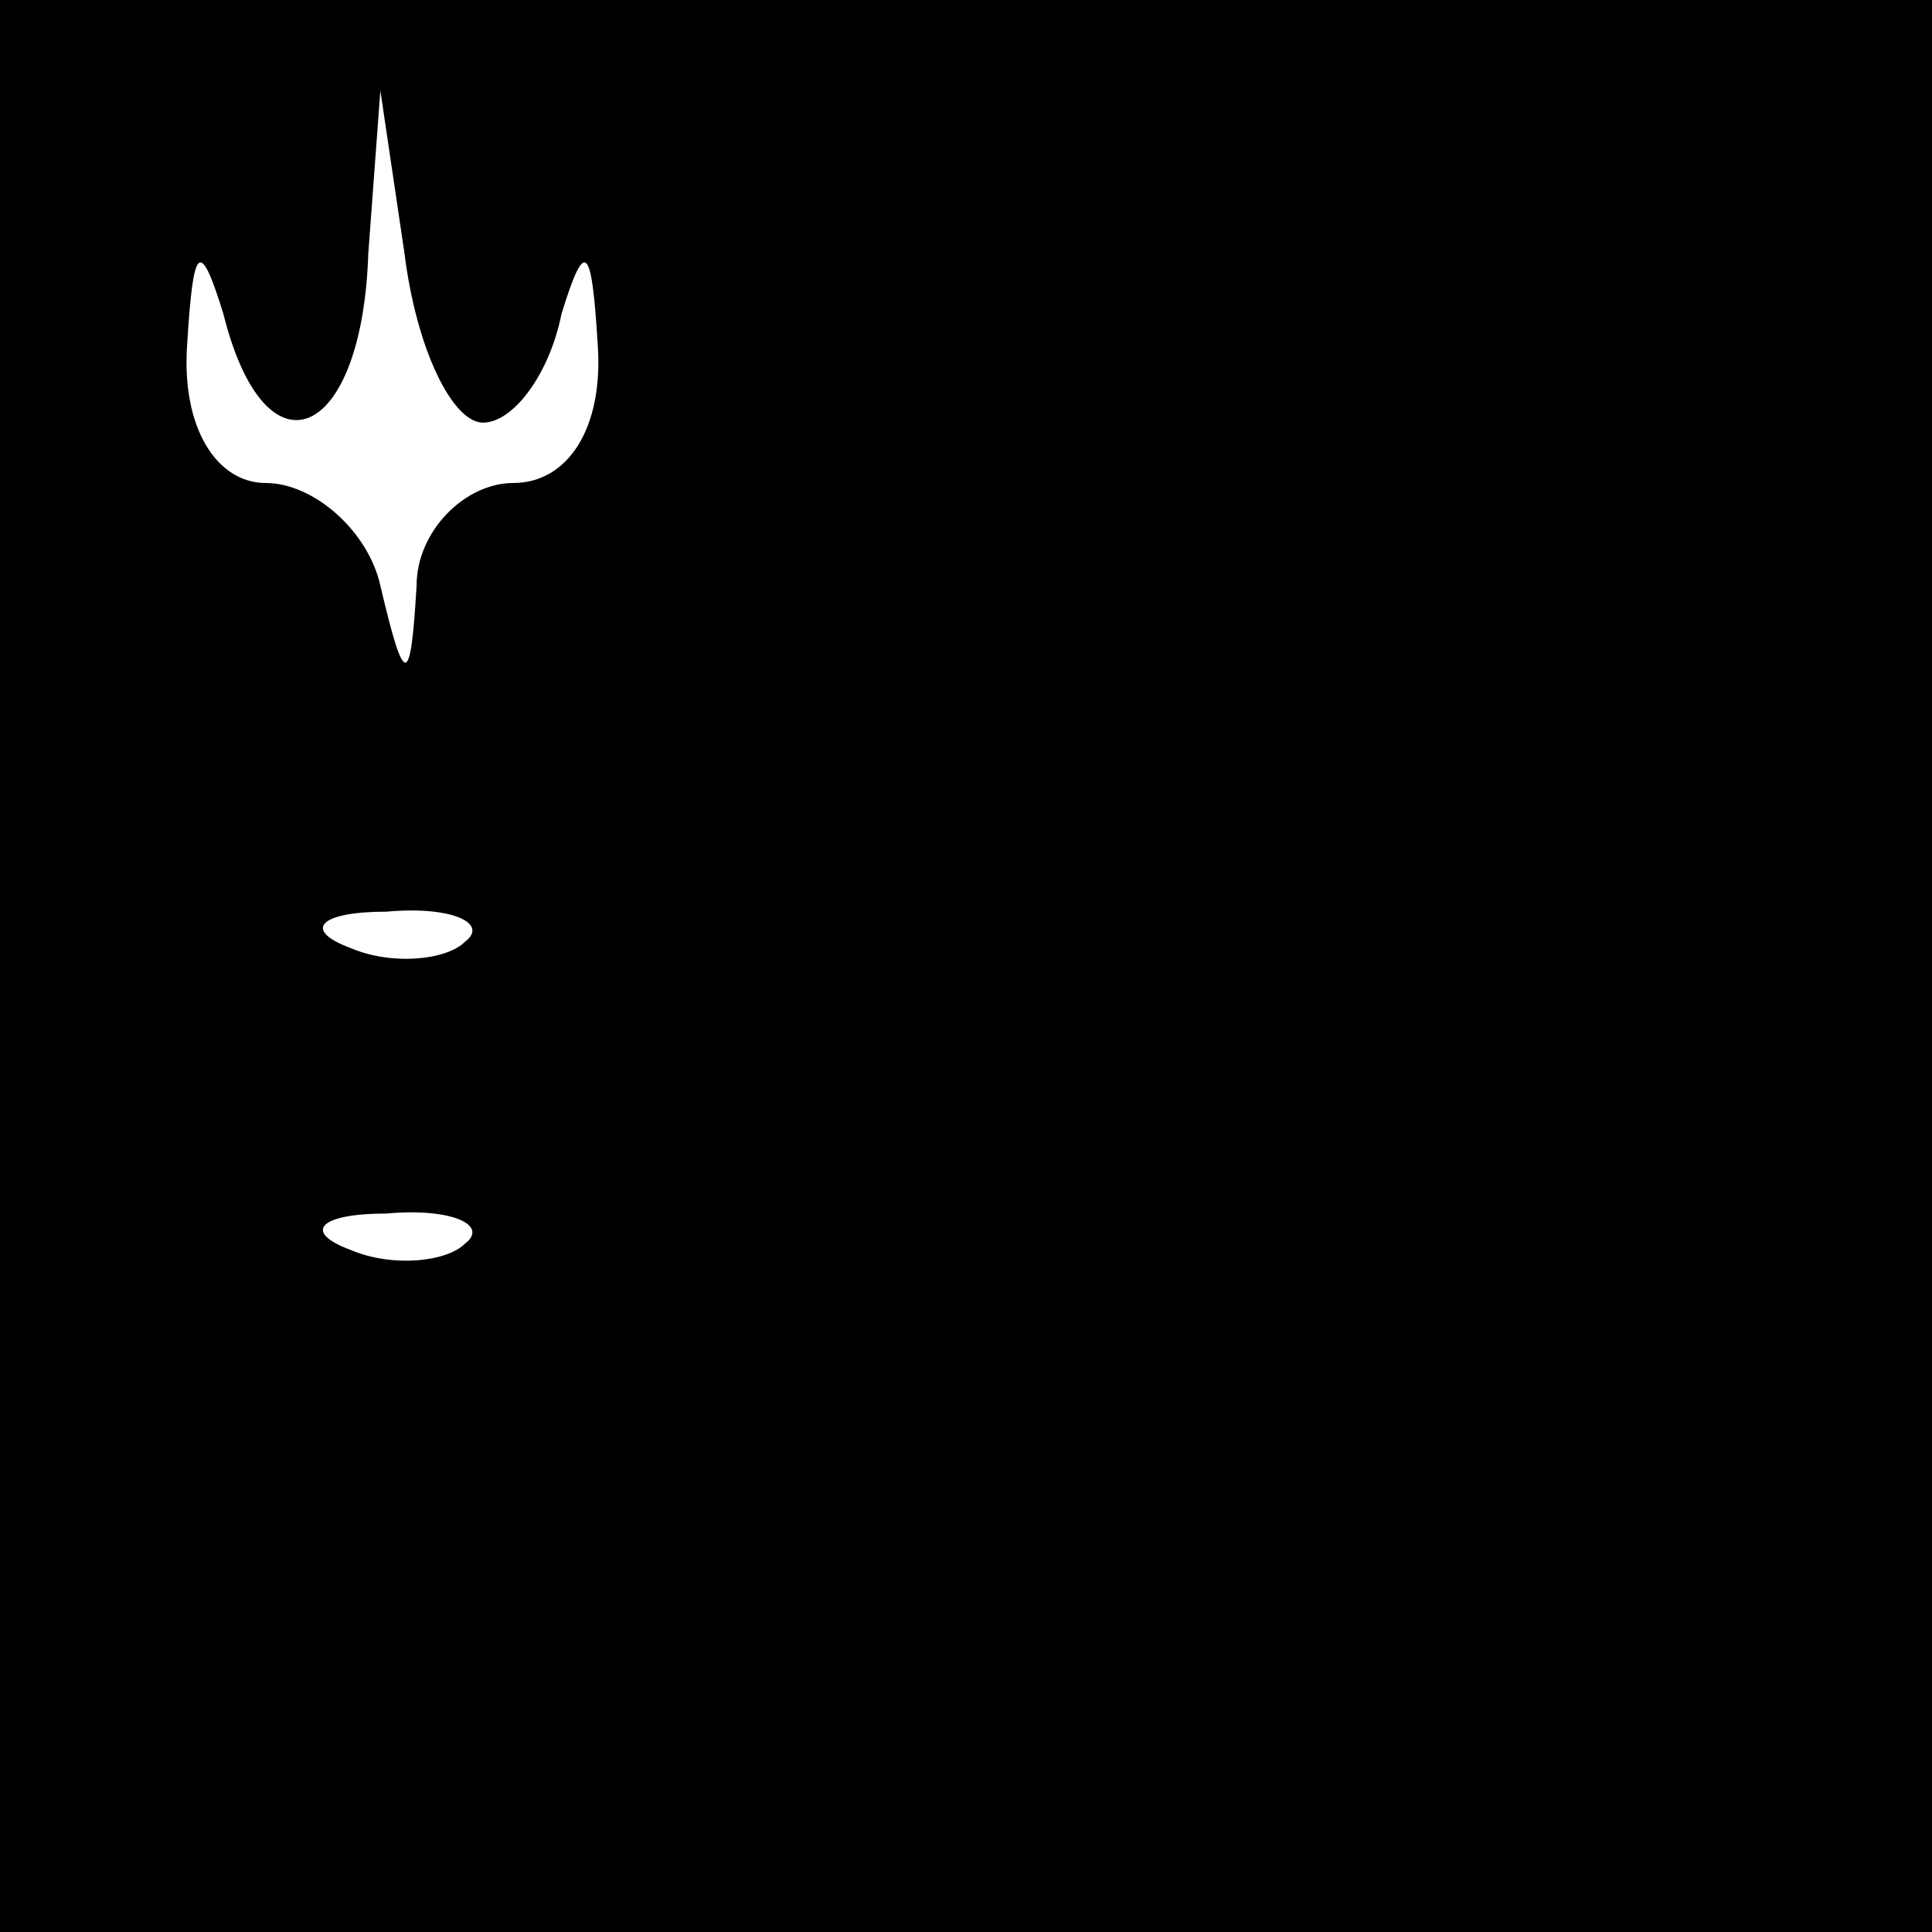 <?xml version="1.0" standalone="no"?>
<!DOCTYPE svg PUBLIC "-//W3C//DTD SVG 20010904//EN"
 "http://www.w3.org/TR/2001/REC-SVG-20010904/DTD/svg10.dtd">
<svg version="1.0" xmlns="http://www.w3.org/2000/svg"
 width="32pt" height="32pt" viewBox="0 0 32 32"
 preserveAspectRatio="xMidYMid meet">
<rect x="0" y="0" width="32" height="32" fill="#808080" stroke="none"/>
<g transform="translate(0,32) scale(0.1,-0.1)"
fill="#000000" stroke="none">
<path fill="#000000" stroke="none" d="M0 160 l0 -160 160 0 160 0 0 160 0
160 -160 0 -160 0 0 -160z"/>
<path fill="#ffffff" stroke="none" d="M80 250 c5 0 11 8 13 18 4 13 5 11 6
-5 1 -14 -5 -23 -14 -23 -8 0 -16 -8 -16 -17 -1 -17 -2 -17 -6 0 -2 9 -11 17
-19 17 -8 0 -14 9 -13 23 1 16 2 18 6 5 7 -28 23 -21 24 10 l2 27 4 -27 c2
-16 8 -28 13 -28z"/>
<path fill="#ffffff" stroke="none" d="M77 164 c-3 -3 -12 -4 -19 -1 -8 3 -5
6 6 6 11 1 17 -2 13 -5z"/>
<path fill="#ffffff" stroke="none" d="M77 114 c-3 -3 -12 -4 -19 -1 -8 3 -5
6 6 6 11 1 17 -2 13 -5z"/>
</g>
</svg>
